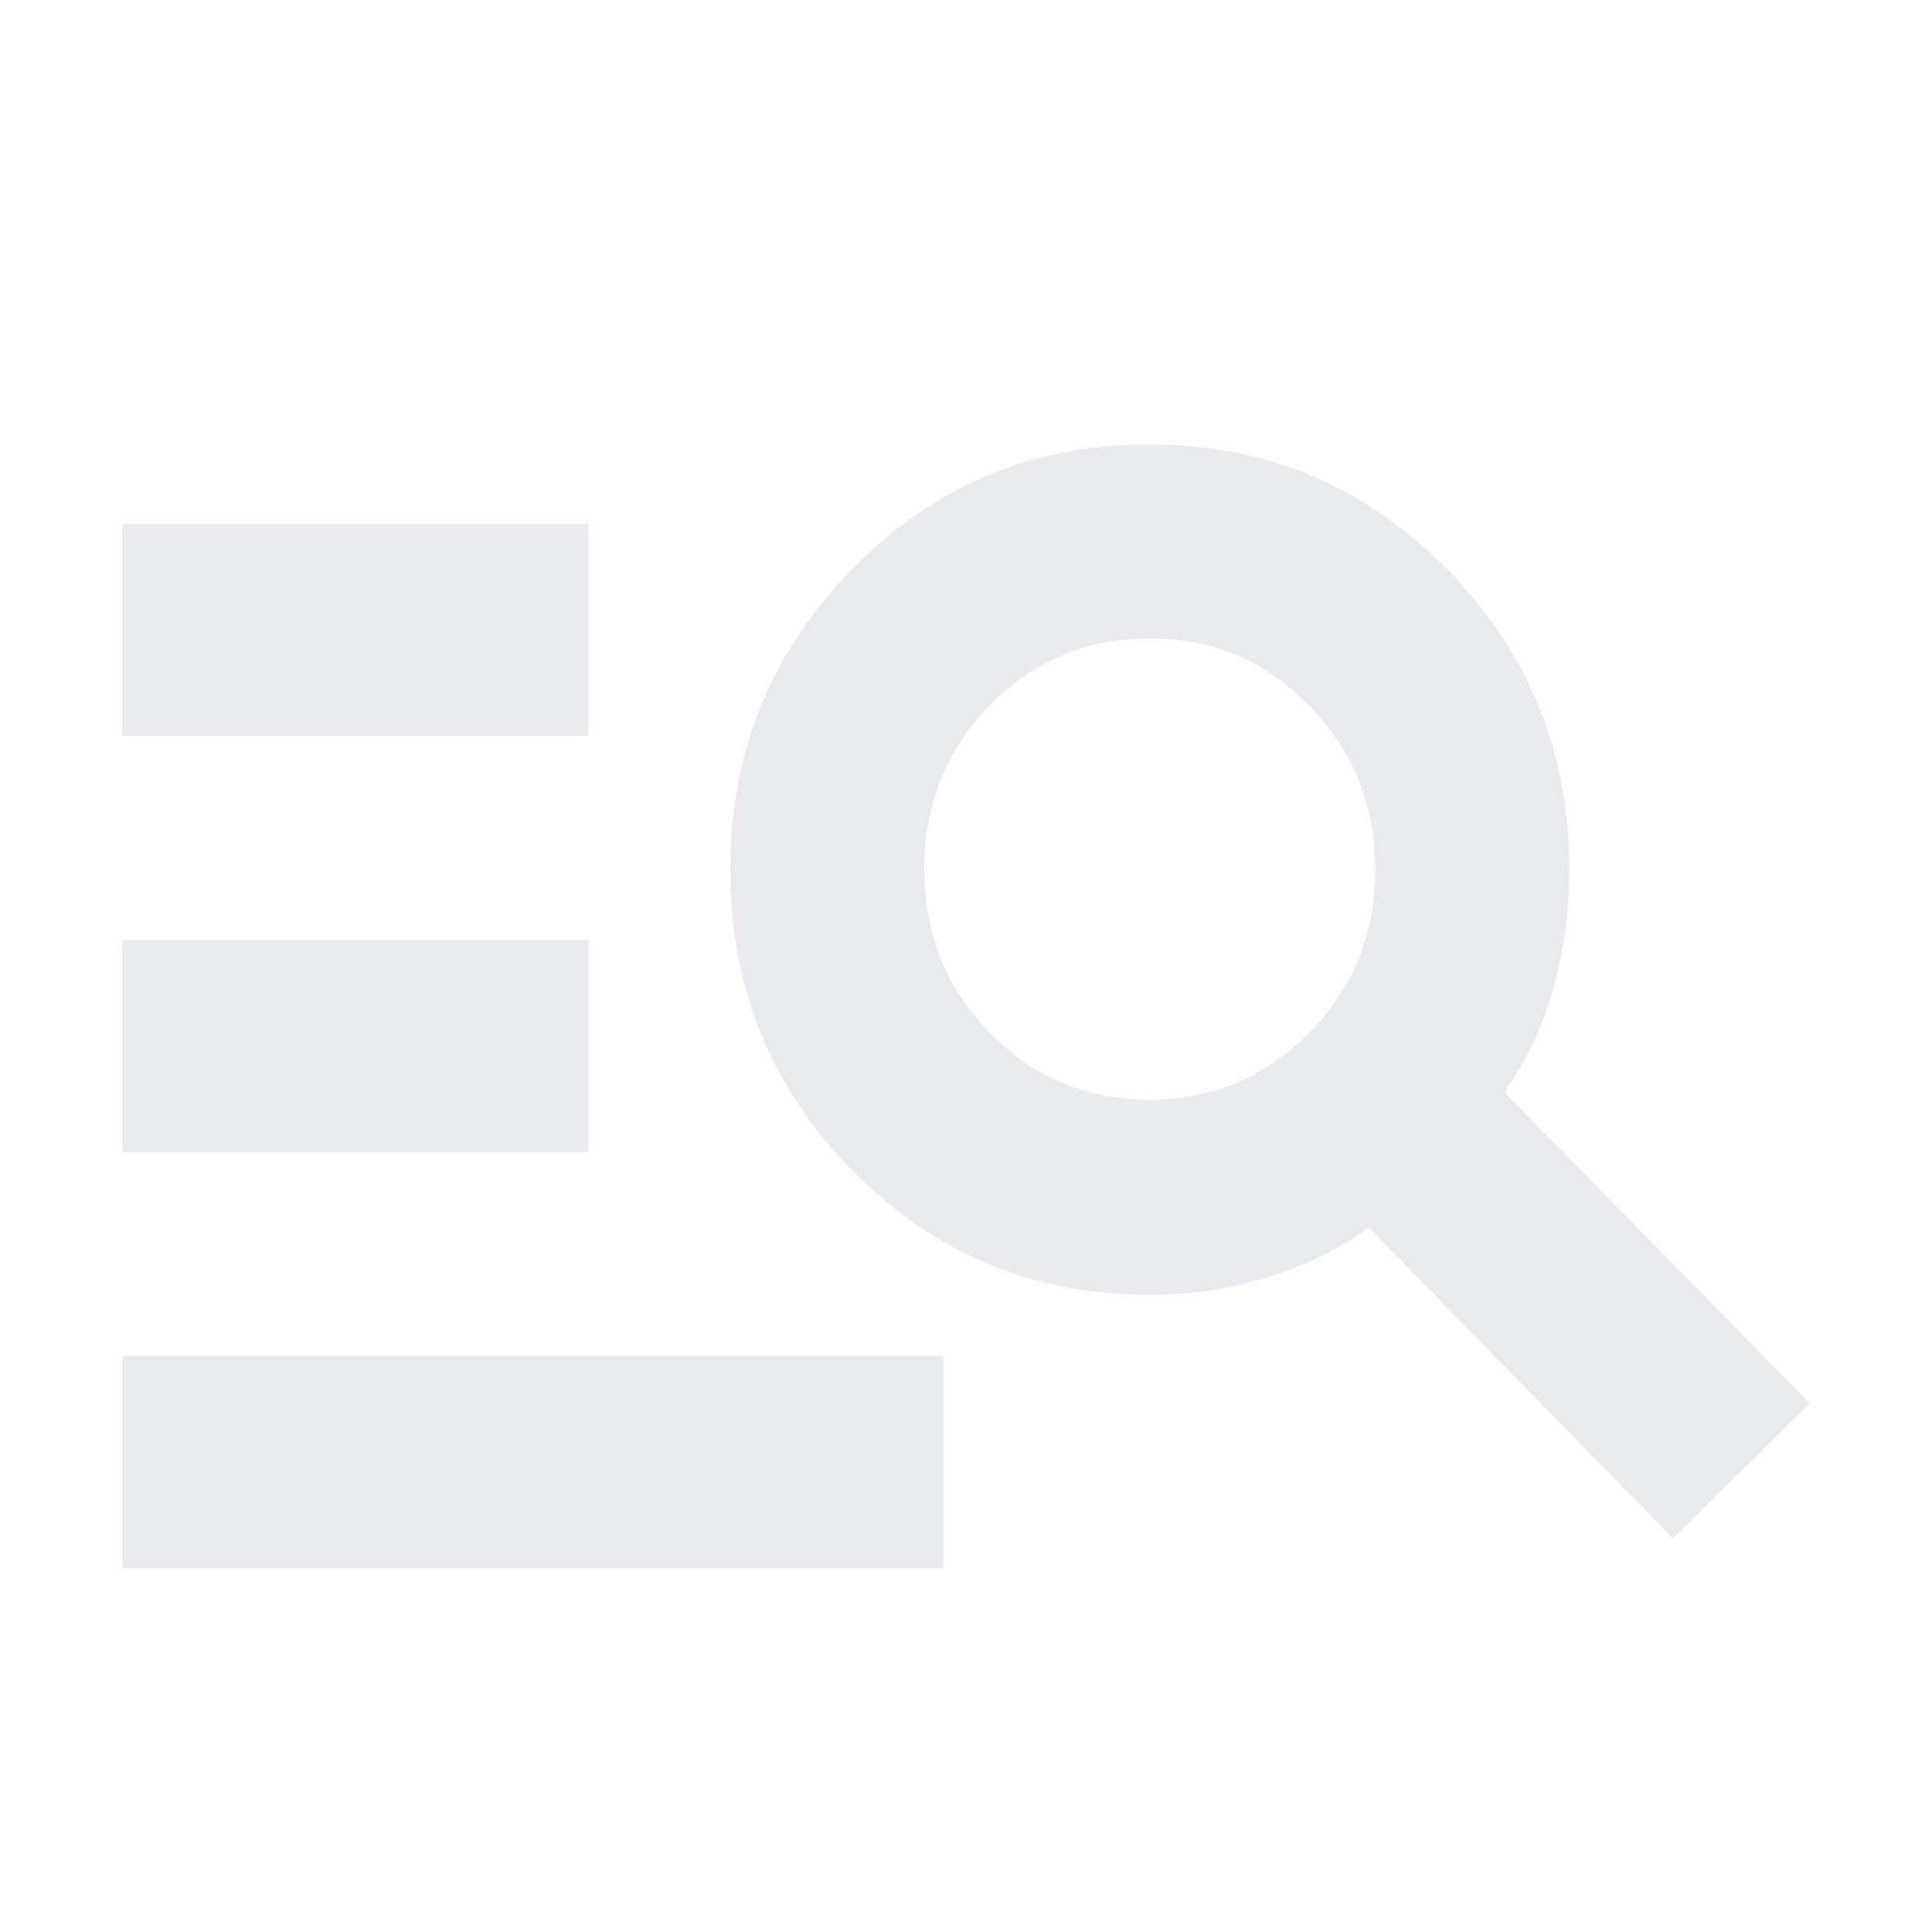 <svg xmlns="http://www.w3.org/2000/svg" height="24px" viewBox="0 -960 960 960" width="24px" fill="#e8eaed"><path d="M60.78-180.78v-105.44H468.7v105.44H60.78Zm0-206.78V-493h231.66v105.44H60.78Zm0-206.79v-105.43h231.66v105.43H60.78Zm770.57 398.87L680.17-350.04q-24 17-51.93 25.21-27.94 8.22-56.94 8.22-86.95 0-147.71-61.77-60.76-61.77-60.76-149.41 0-87.65 60.76-149.54 60.76-61.89 147.43-61.89 86.68 0 147.72 61.81 61.04 61.81 61.04 149.5 0 29.19-7.65 57.87-7.65 28.69-24.65 52.77l151.74 154.49-67.87 67.3ZM571.02-413.57q46.89 0 79.63-33.37 32.74-33.37 32.74-81.04 0-47.67-32.69-81.26t-79.4-33.59q-47.17 0-79.63 33.49-32.45 33.49-32.45 81.33 0 47.84 32.45 81.14 32.46 33.3 79.35 33.3Z"/></svg>